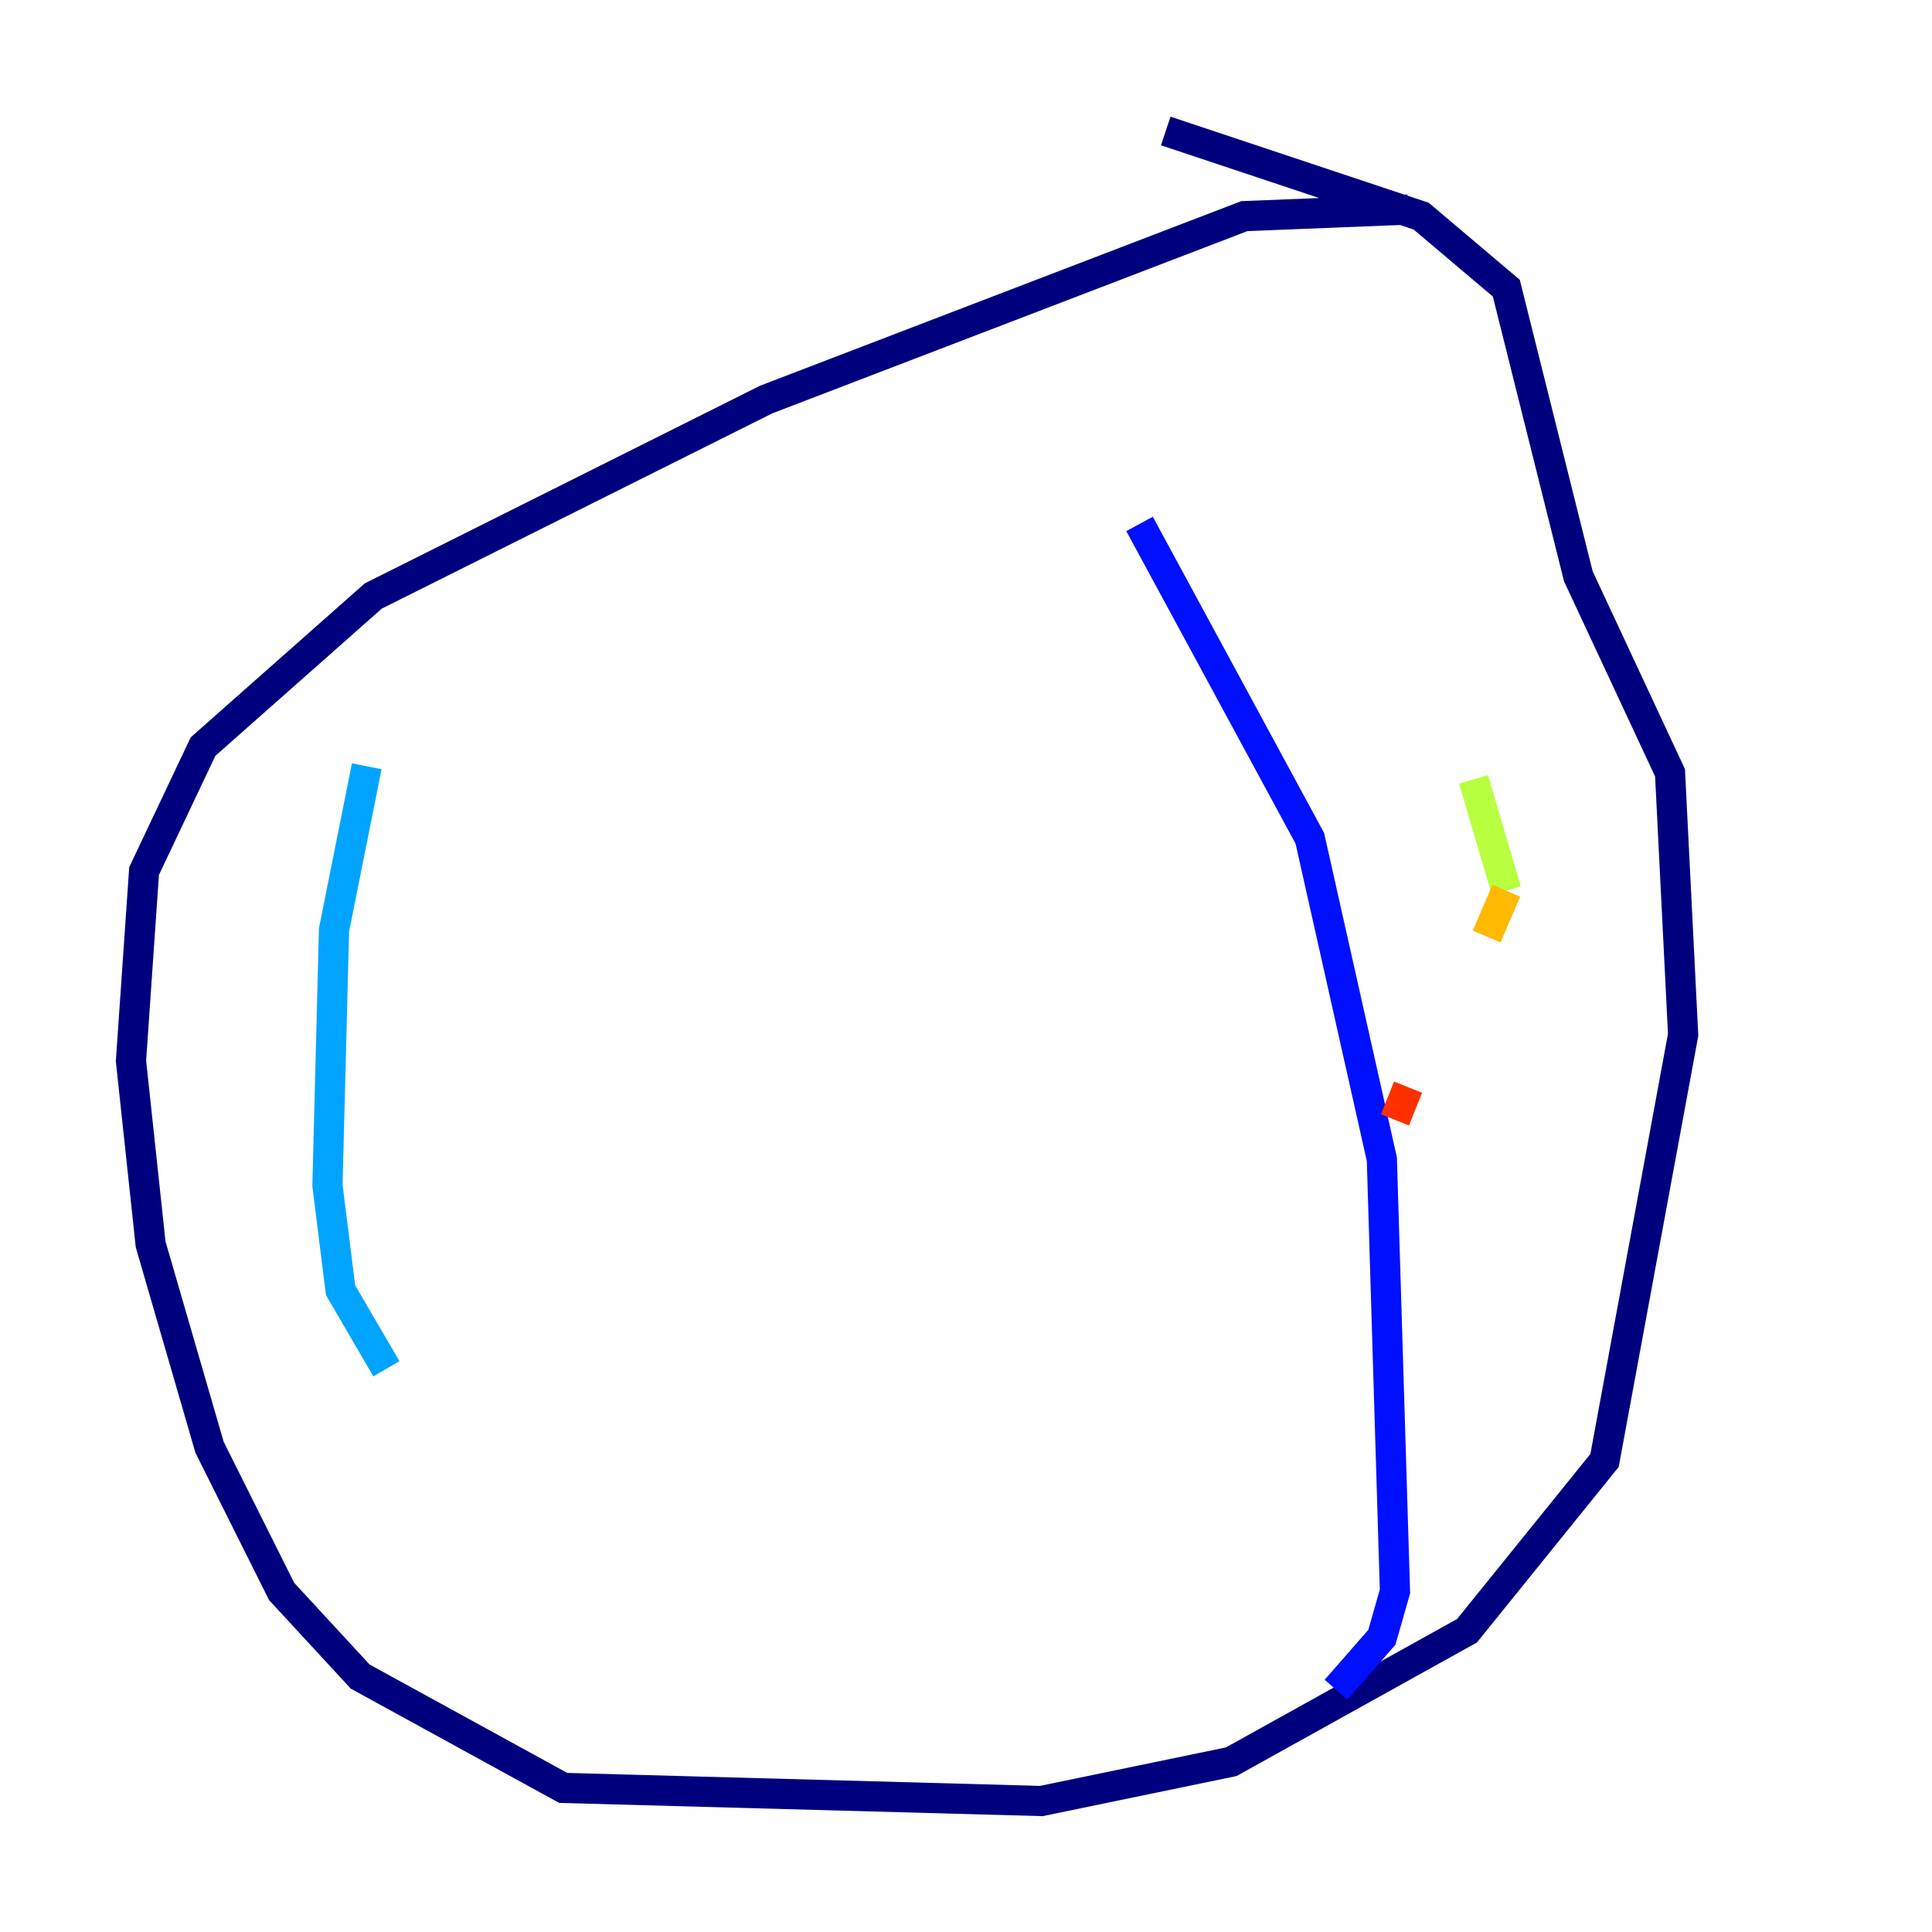 <?xml version="1.0" encoding="utf-8" ?>
<svg baseProfile="tiny" height="128" version="1.2" viewBox="0,0,128,128" width="128" xmlns="http://www.w3.org/2000/svg" xmlns:ev="http://www.w3.org/2001/xml-events" xmlns:xlink="http://www.w3.org/1999/xlink"><defs /><polyline fill="none" points="93.288,13.885 82.441,14.319 50.766,26.468 24.732,39.485 13.451,49.464 9.546,57.709 8.678,70.291 9.98,82.441 13.885,95.891 18.658,105.437 23.864,111.078 37.315,118.454 68.99,119.322 81.573,116.719 97.193,108.041 106.305,96.759 111.512,68.556 110.644,51.2 104.57,38.183 99.797,19.091 94.156,14.319 77.234,8.678" stroke="#00007f" stroke-width="2" /><polyline fill="none" points="75.498,34.712 86.78,55.539 91.552,76.8 92.42,105.437 91.552,108.475 88.515,111.946" stroke="#0010ff" stroke-width="2" /><polyline fill="none" points="24.298,50.766 22.129,61.614 21.695,78.536 22.563,85.478 25.6,90.685" stroke="#00a4ff" stroke-width="2" /><polyline fill="none" points="93.288,44.258 93.288,44.258" stroke="#3fffb7" stroke-width="2" /><polyline fill="none" points="97.627,51.634 99.797,59.01" stroke="#b7ff3f" stroke-width="2" /><polyline fill="none" points="99.797,59.01 98.495,62.047" stroke="#ffb900" stroke-width="2" /><polyline fill="none" points="93.288,72.027 92.42,74.197" stroke="#ff3000" stroke-width="2" /><polyline fill="none" points="91.552,39.485 91.552,39.485" stroke="#7f0000" stroke-width="2" /></svg>
